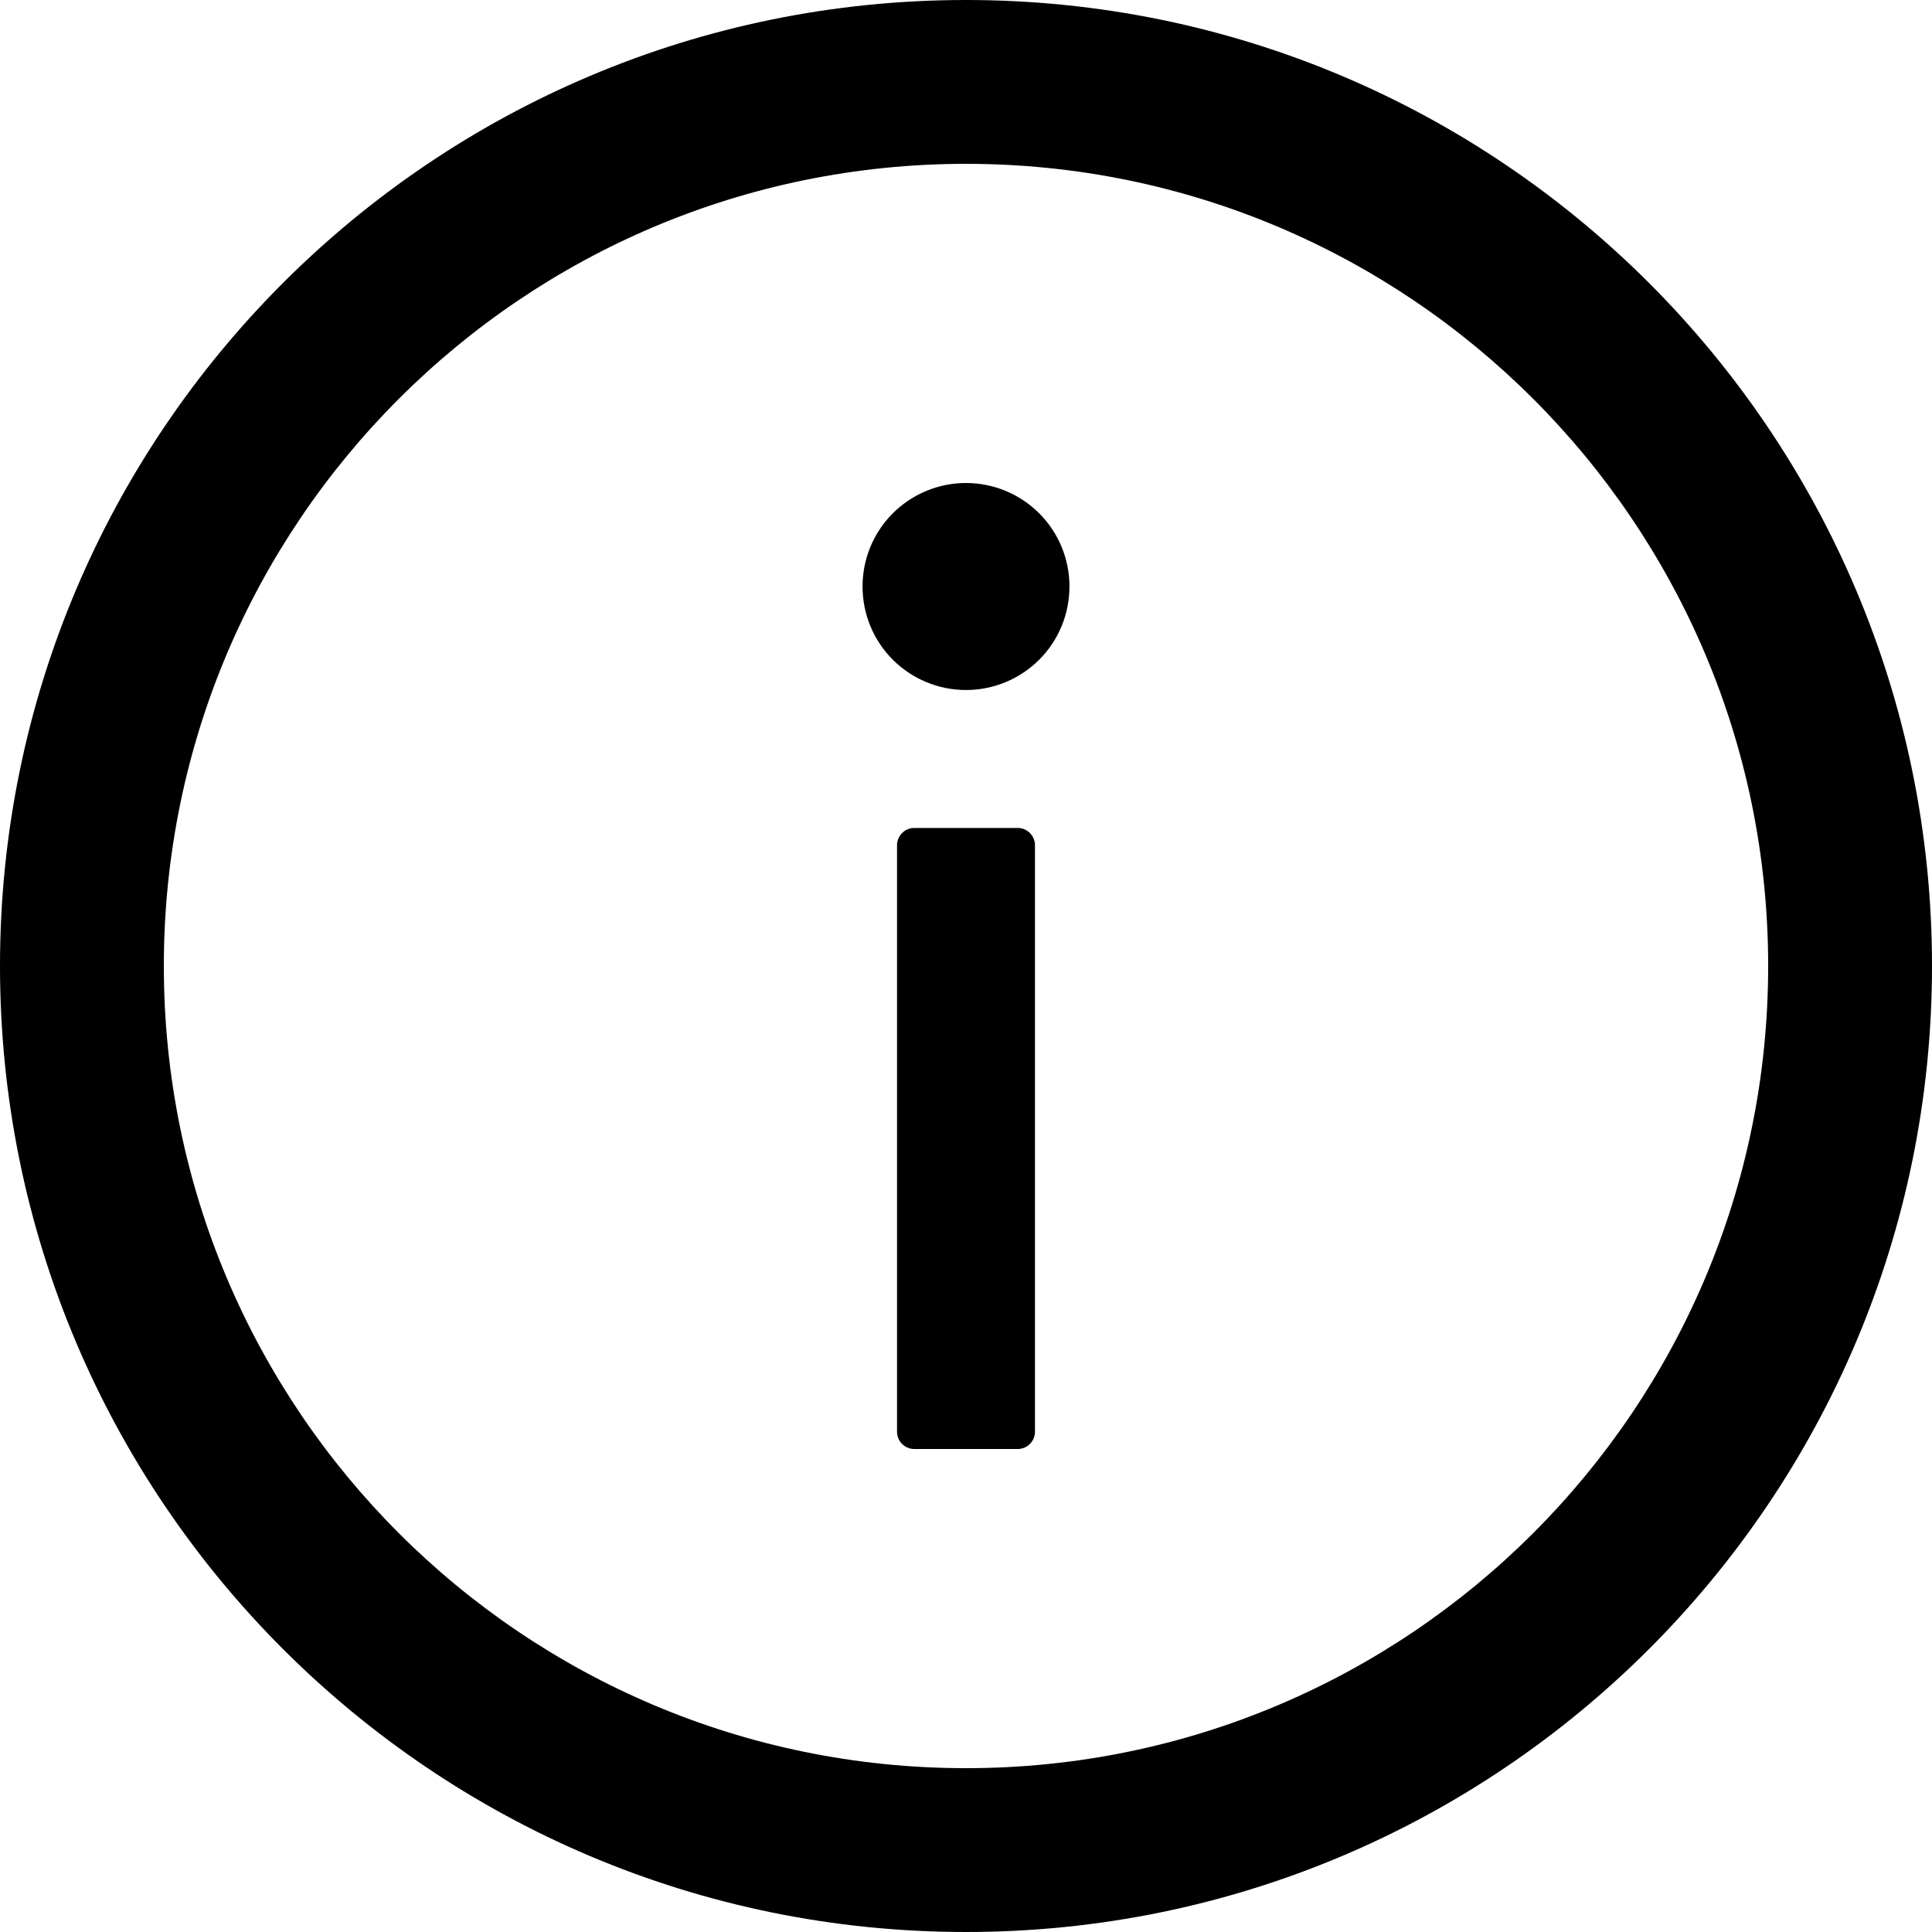<svg width="20" height="20" viewBox="0 0 20 20" fill="none" xmlns="http://www.w3.org/2000/svg">
<path d="M10 0C4.478 0 0 4.478 0 10C0 15.522 4.478 20 10 20C15.522 20 20 15.522 20 10C20 4.478 15.522 0 10 0ZM10 18.304C5.415 18.304 1.696 14.585 1.696 10C1.696 5.415 5.415 1.696 10 1.696C14.585 1.696 18.304 5.415 18.304 10C18.304 14.585 14.585 18.304 10 18.304Z" fill="black"/>
<path d="M8.929 6.071C8.929 6.356 9.041 6.628 9.242 6.829C9.443 7.03 9.716 7.143 10 7.143C10.284 7.143 10.557 7.03 10.758 6.829C10.959 6.628 11.071 6.356 11.071 6.071C11.071 5.787 10.959 5.515 10.758 5.314C10.557 5.113 10.284 5 10 5C9.716 5 9.443 5.113 9.242 5.314C9.041 5.515 8.929 5.787 8.929 6.071ZM10.536 8.571H9.464C9.366 8.571 9.286 8.652 9.286 8.75V14.821C9.286 14.92 9.366 15 9.464 15H10.536C10.634 15 10.714 14.92 10.714 14.821V8.75C10.714 8.652 10.634 8.571 10.536 8.571Z" fill="black"/>
</svg>
